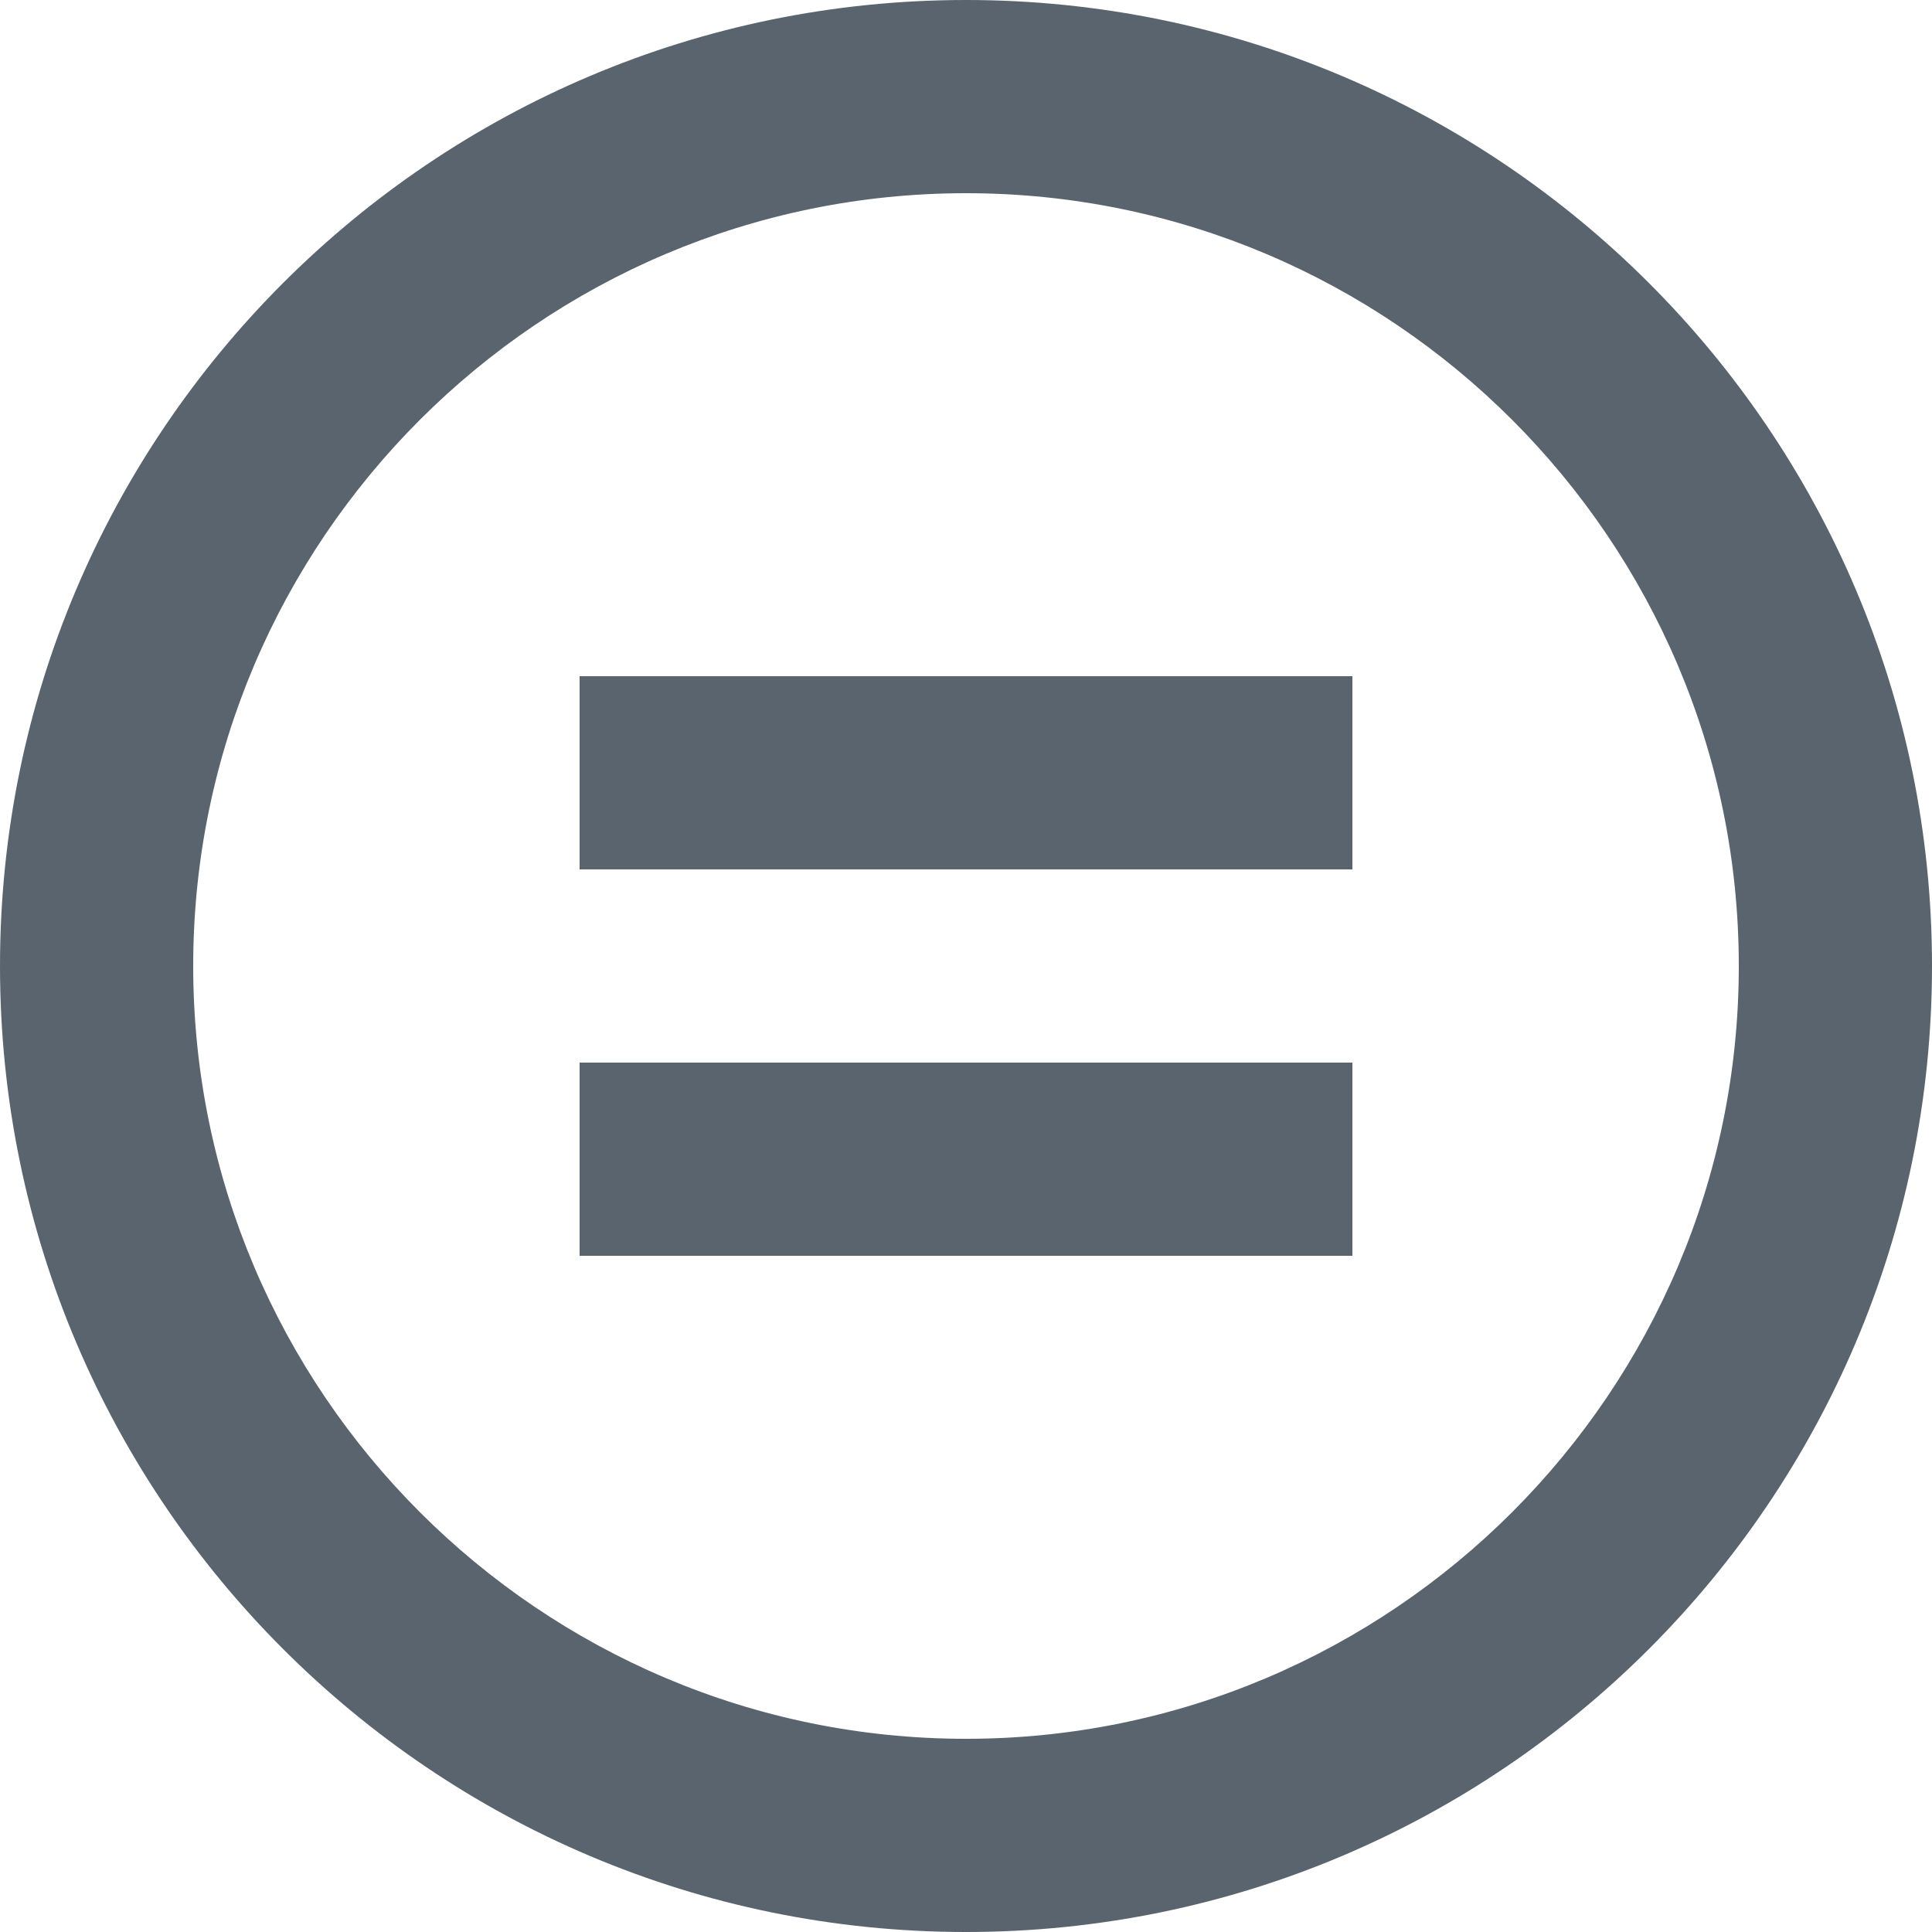 <?xml version="1.0" encoding="UTF-8"?>
<svg xmlns="http://www.w3.org/2000/svg" width="20" height="20" viewBox="0 0 20 20">
  <g fill="none" fill-rule="evenodd" transform="rotate(90 12 10)">
    <polygon points="0 0 24 0 24 24 0 24"/>
    <path fill="#5A646E" fill-rule="nonzero" d="M9,16 L11,16 L11,8 L9,8 L9,16 Z M12,2 C6.48,2 2,6.48 2,12 C2,17.52 6.48,22 12,22 C17.52,22 22,17.52 22,12 C22,6.48 17.52,2 12,2 Z M12,20 C7.59,20 4,16.41 4,12 C4,7.59 7.59,4 12,4 C16.41,4 20,7.59 20,12 C20,16.41 16.41,20 12,20 Z M13,16 L15,16 L15,8 L13,8 L13,16 Z"/>
  </g>
</svg>
